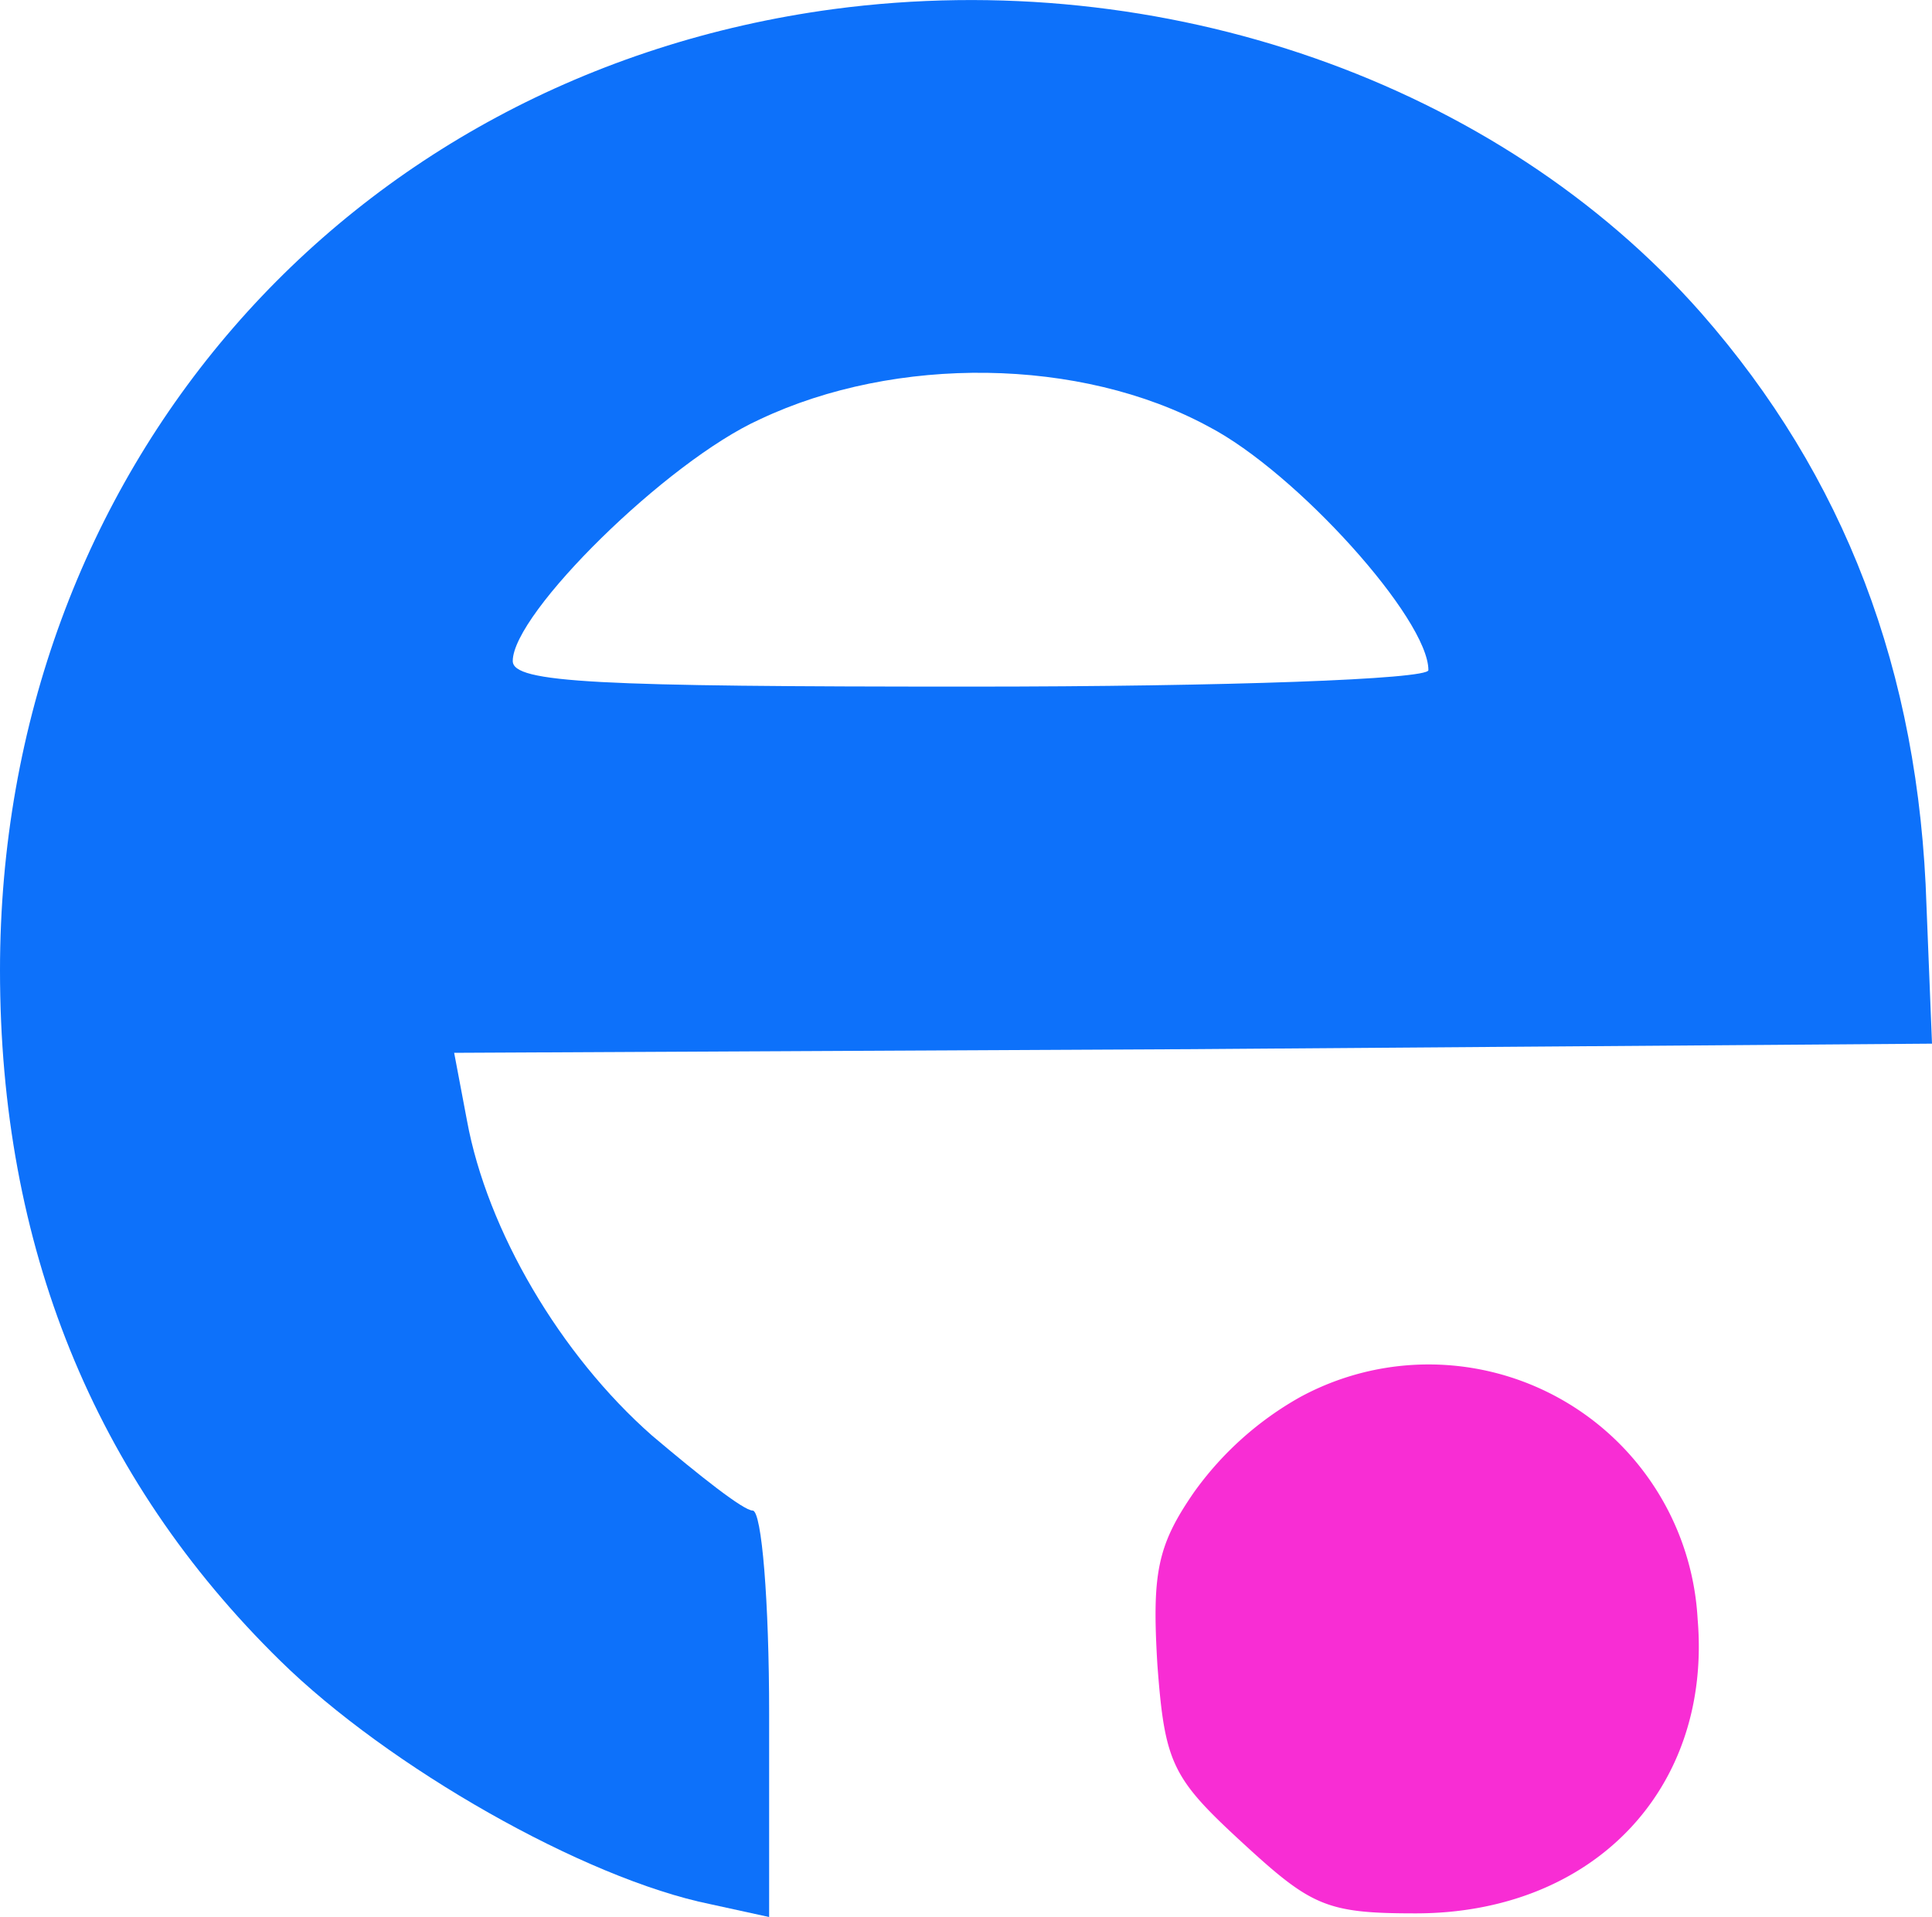 <svg xmlns="http://www.w3.org/2000/svg" viewBox="0 0 105.5 104.7"><defs><style>.cls-1{fill:#0d71fa;}.cls-2{fill:#f82dd4;}</style></defs><g id="Layer_2" data-name="Layer 2"><g id="svg859"><path id="path841" class="cls-1" d="M45.5.5C18.8,4.1,0,25.8,0,53,0,68,5.1,80.7,15.3,90.7c5.9,5.8,16.6,11.9,23.5,13.3l3.2.7V93.6c0-6.1-.4-11.1-.9-11.1s-2.9-1.9-5.5-4.1c-5-4.4-9-11.2-10.1-17.2l-.7-3.7,40.3-.2,40.4-.3-.3-7.5c-.4-12.9-4.5-23.5-12.3-32.4C81.8,4.5,63.5-1.9,45.5.5ZM66,23.3c4.8,2.5,12,10.5,12,13.3,0,.5-11,.9-25,.9-20.4,0-25-.2-25-1.4,0-2.6,8.4-10.9,13.5-13.2C48.9,19.4,59,19.5,66,23.3Z"></path><path id="path855" class="cls-2" d="M71,76.3a17.87,17.87,0,0,0-5.8,5.2c-2,2.9-2.3,4.4-2,9.4.4,5.4.8,6.2,4.6,9.7s4.6,3.9,9.5,3.9c9.7,0,16.2-6.8,15.4-16.1A14.71,14.71,0,0,0,71,76.3Z"></path></g></g></svg>